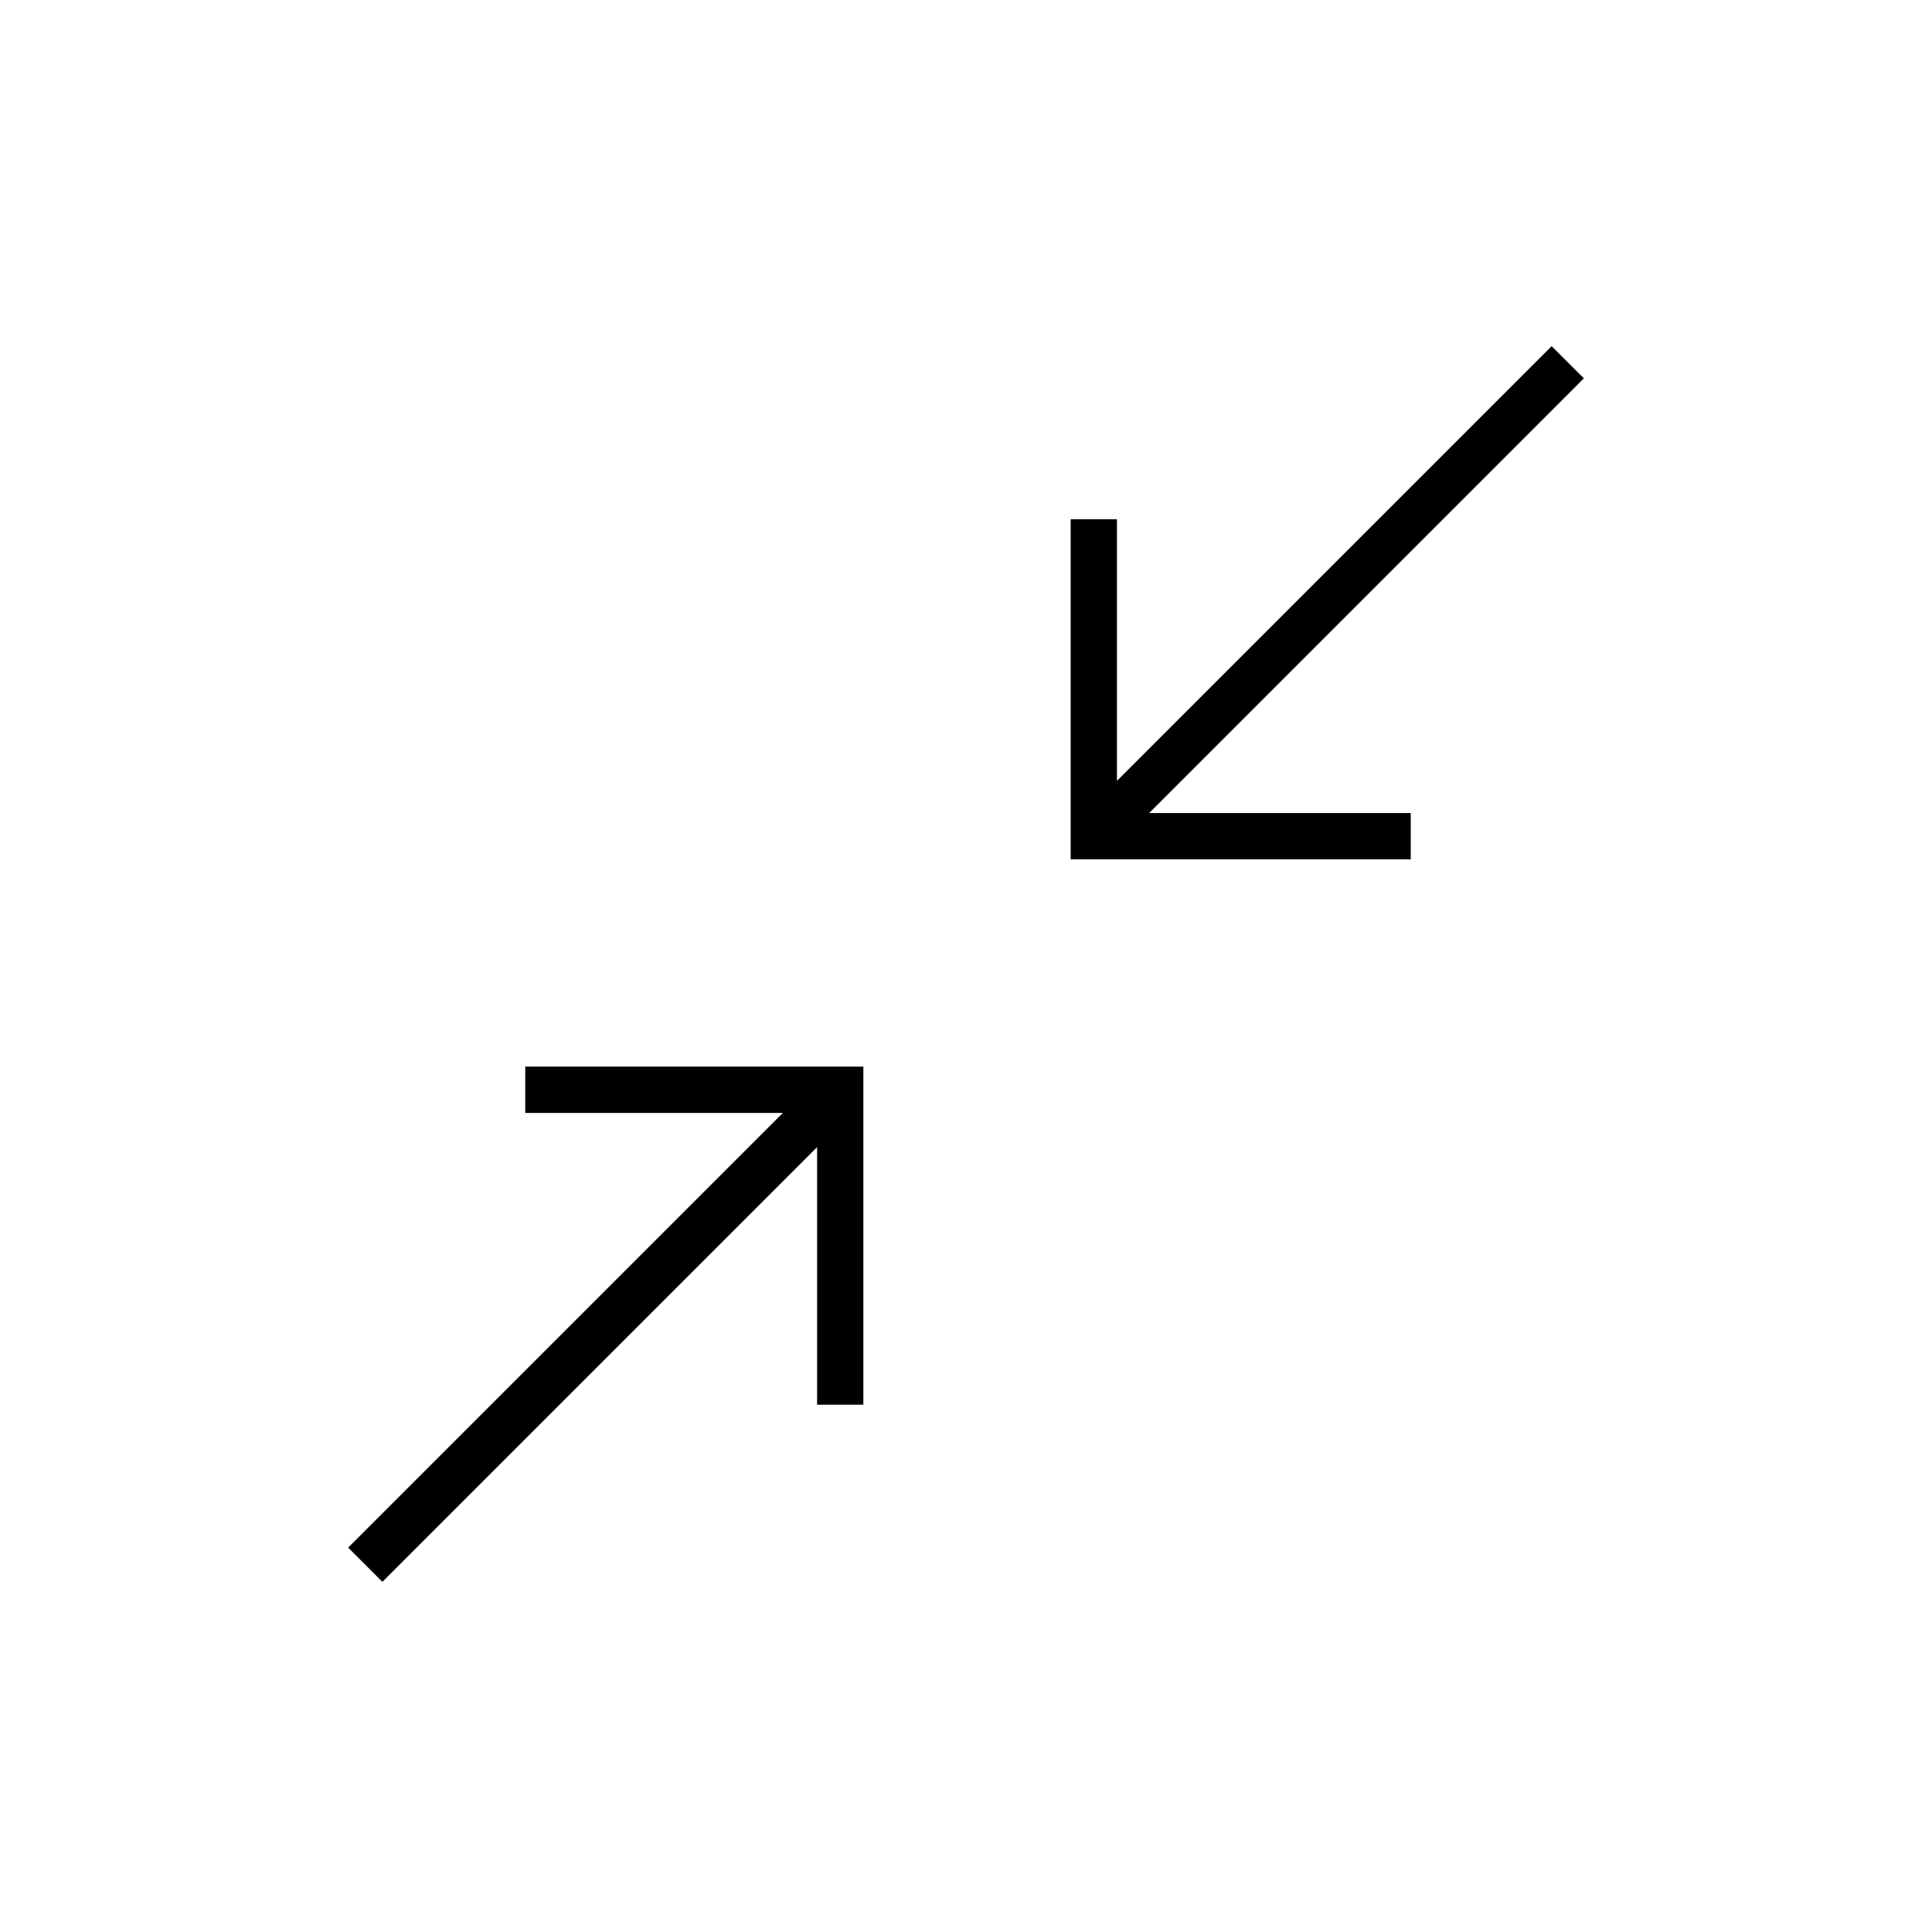 <svg xmlns="http://www.w3.org/2000/svg" height="40" width="40"><path d="M22.167 17.792V10.75H23.125V16.167L32.125 7.167L32.792 7.833L23.792 16.833H29.208V17.792ZM7.917 32.75 7.208 32.042 16.208 23.042H10.875V22.083H17.875V29.083H16.917V23.75Z"/></svg>